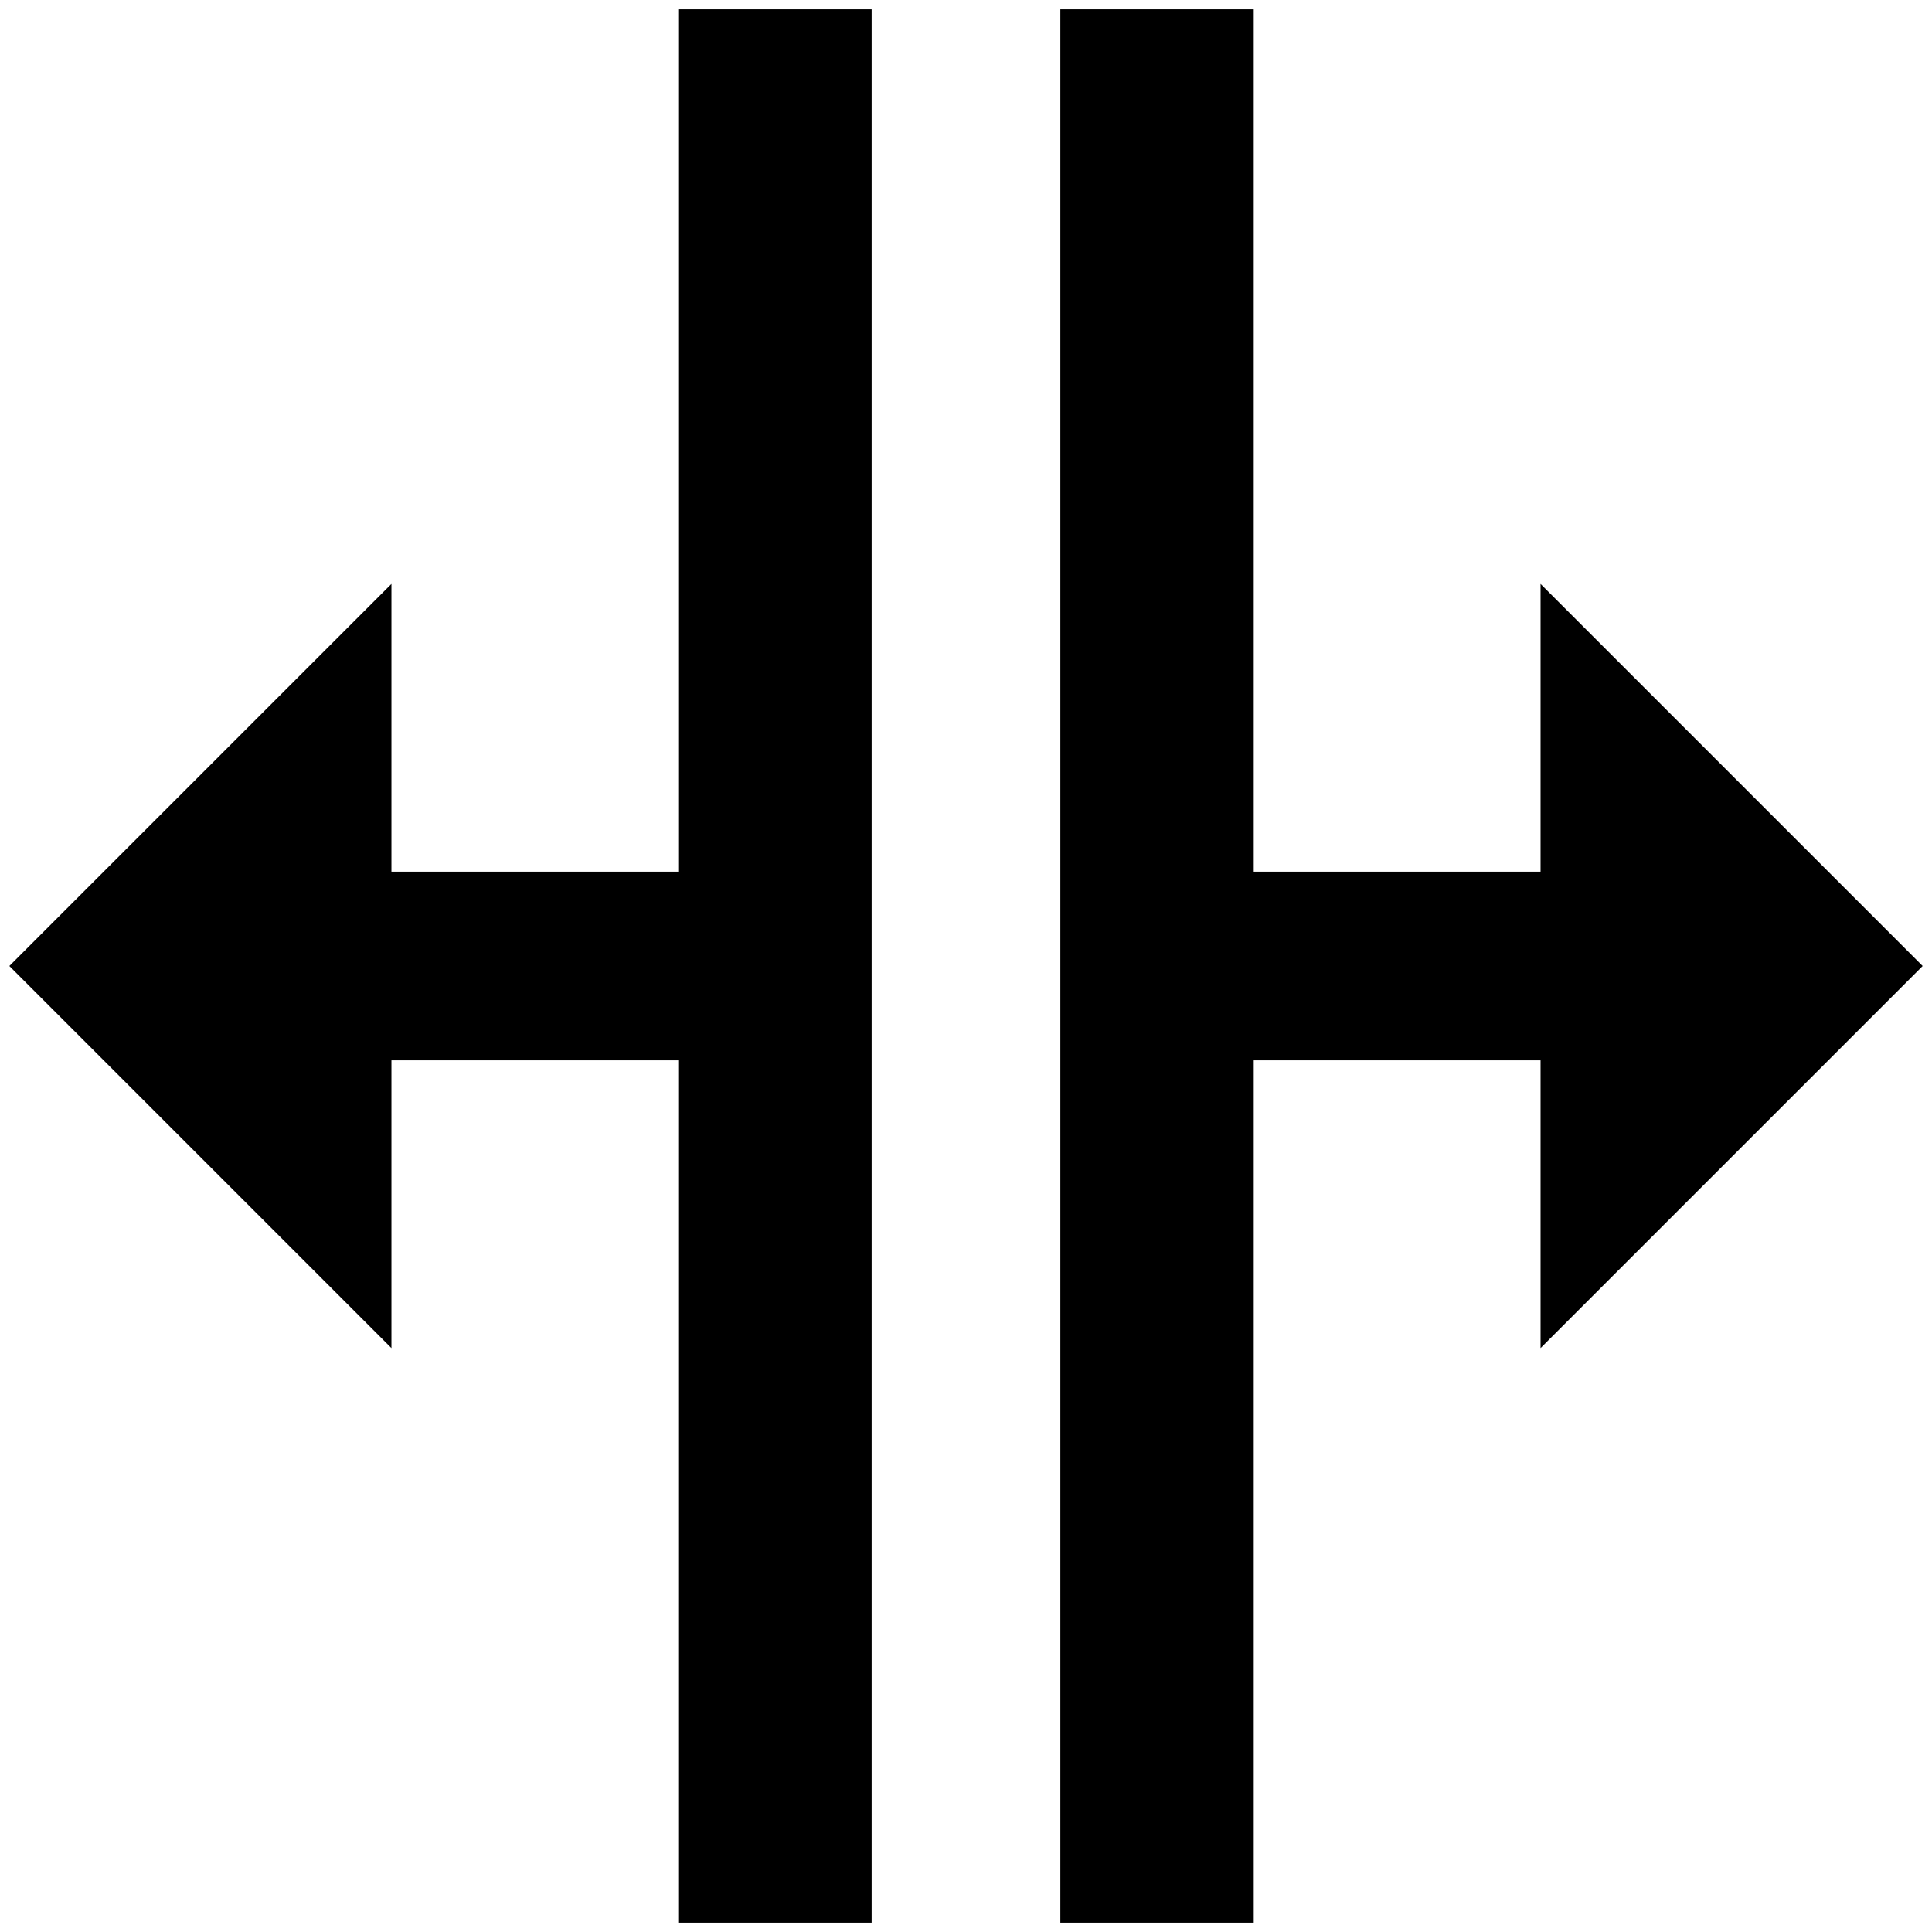 <?xml version="1.0" standalone="no"?>
<!DOCTYPE svg PUBLIC "-//W3C//DTD SVG 1.1//EN" "http://www.w3.org/Graphics/SVG/1.1/DTD/svg11.dtd" >
<svg xmlns="http://www.w3.org/2000/svg" xmlns:xlink="http://www.w3.org/1999/xlink" version="1.1" width="2048" height="2048" viewBox="-10 0 2068 2048">
   <path fill="currentColor"
d="M1639 1433v-308h-307v923h-207v-2048h207v923h307v-308l409 409zM0 1024l409 409v-308h307v923h207v-2048h-207v923h-307v-308z" />
</svg>
